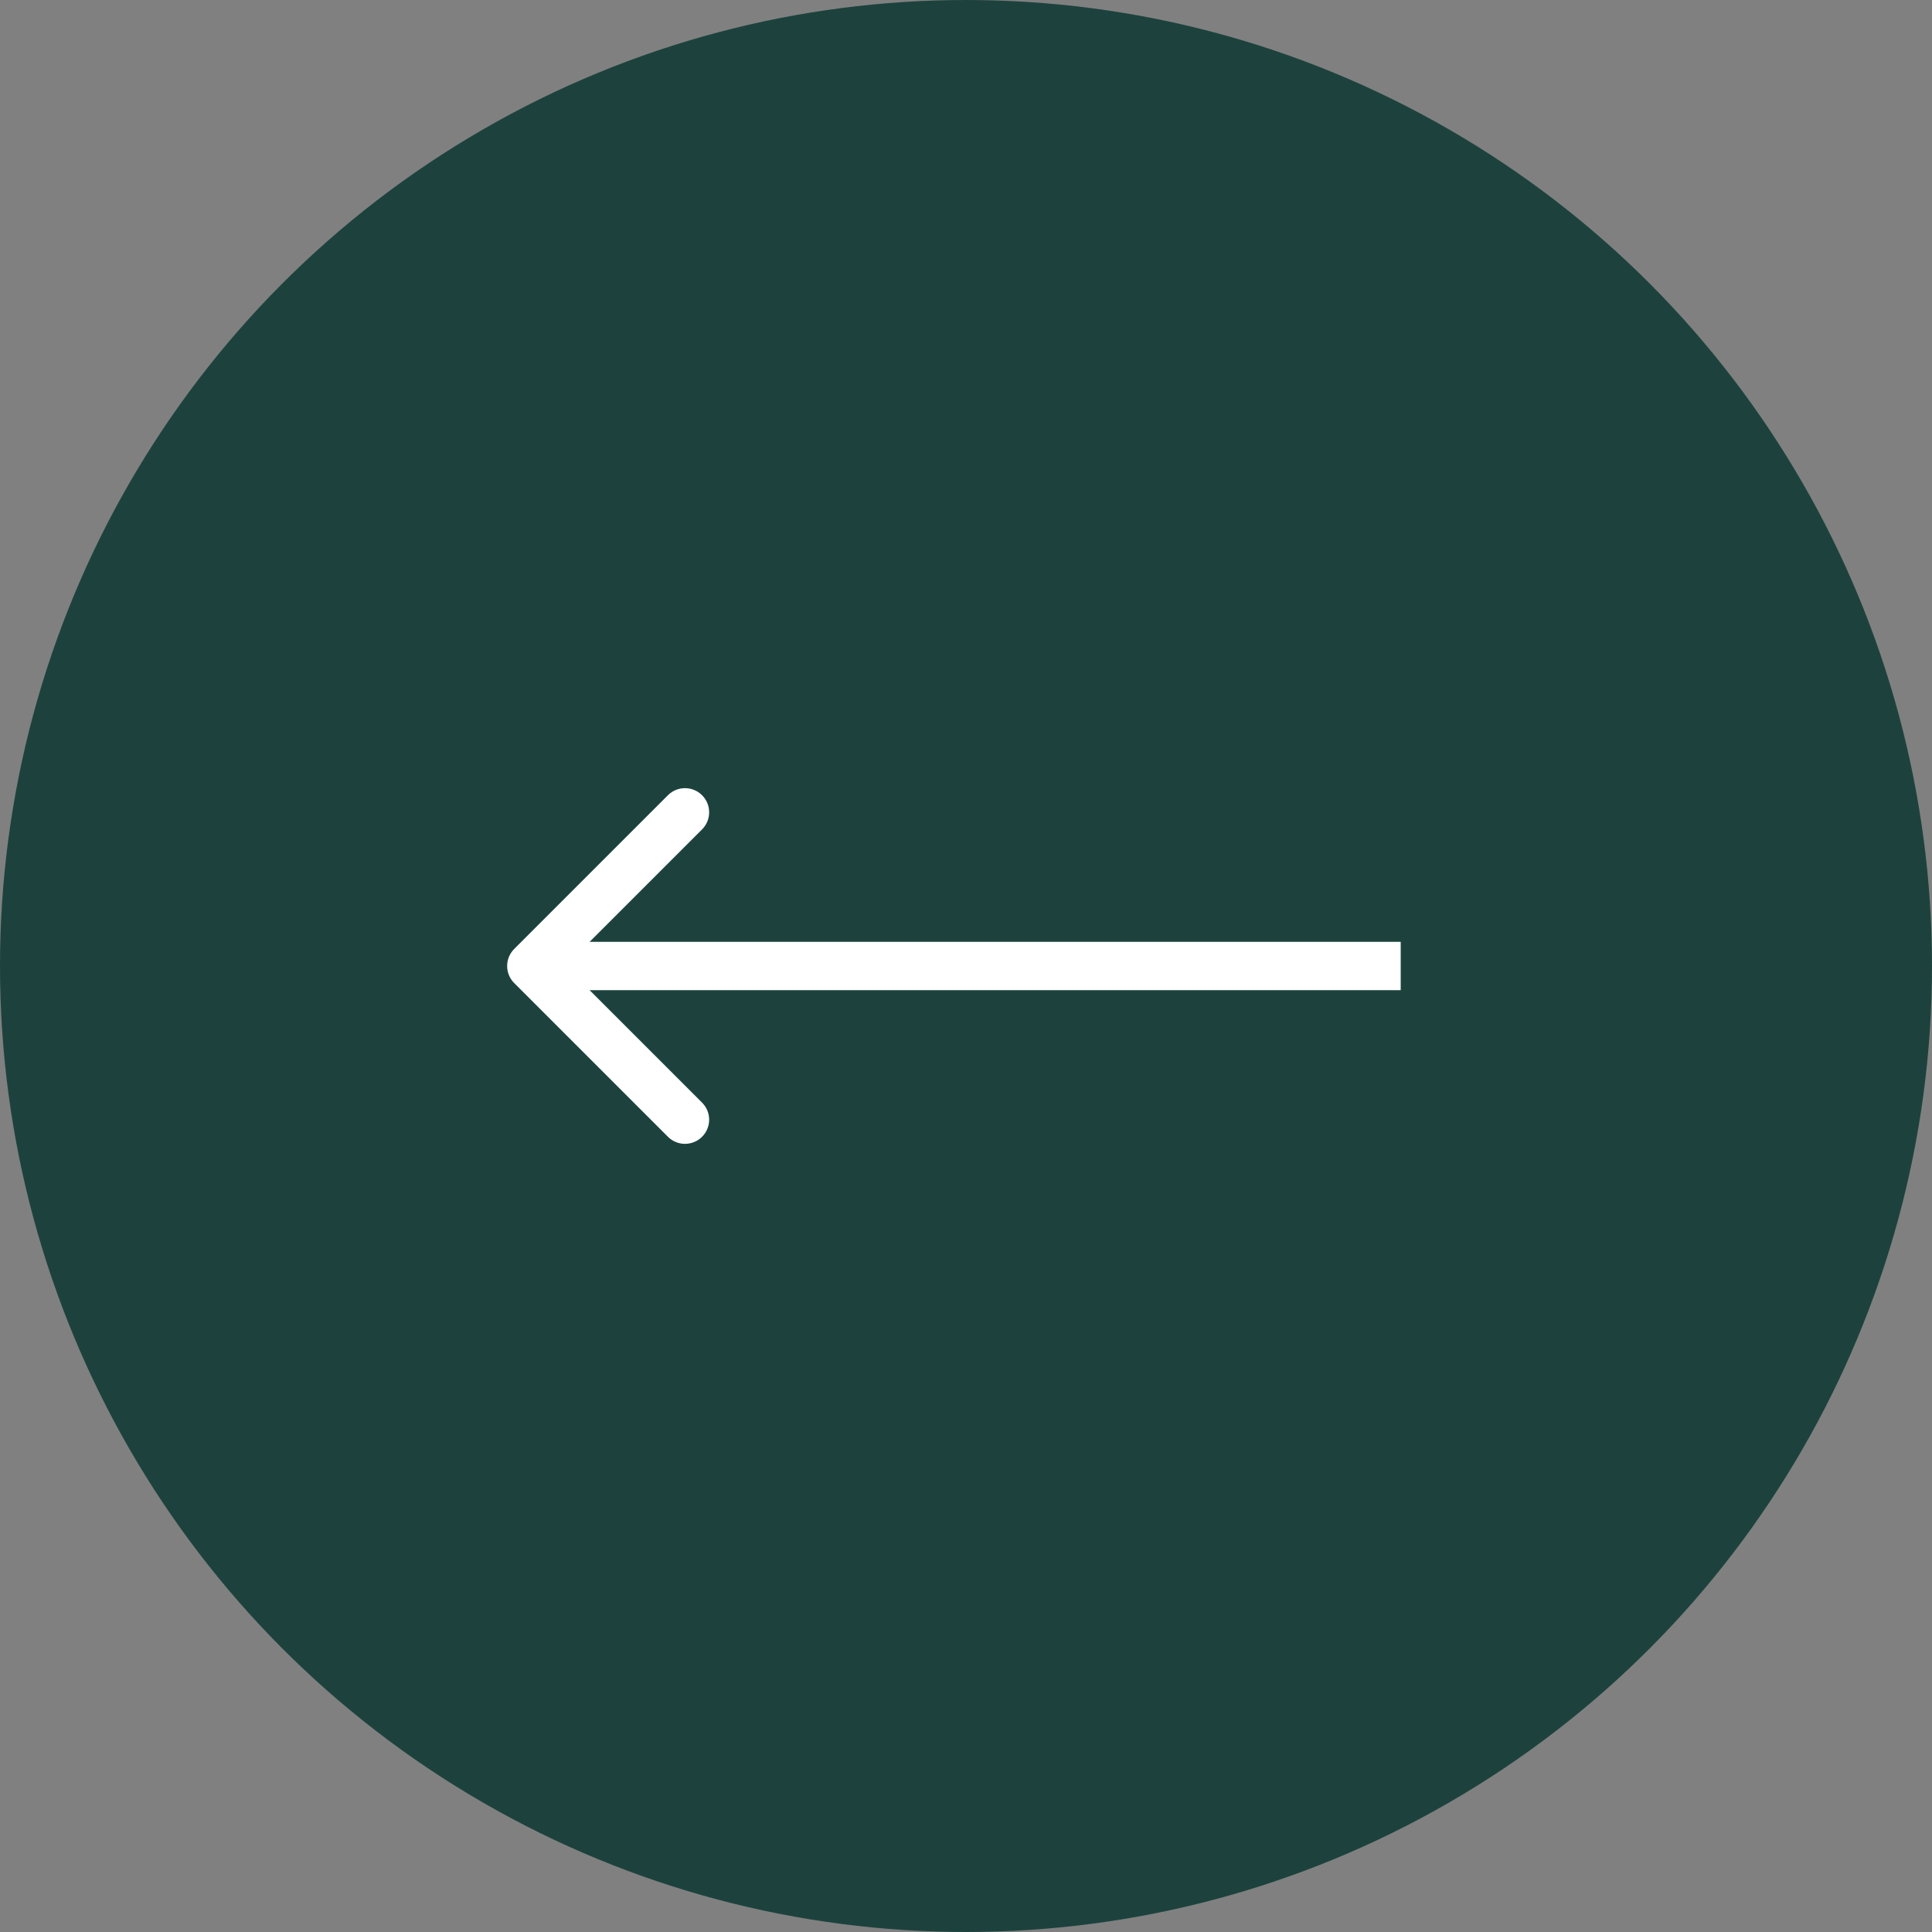 <svg width="80" height="80" viewBox="0 0 80 80" fill="none" xmlns="http://www.w3.org/2000/svg">
<rect x="0" y="0" width="80" height="80" fill="#808080" stroke="none"/>
<circle cx="40" cy="40" r="40" transform="rotate(-180 40 40)" fill="#1D423D"/>
<path d="M21.293 39.293C20.902 39.683 20.902 40.317 21.293 40.707L27.657 47.071C28.047 47.462 28.68 47.462 29.071 47.071C29.462 46.681 29.462 46.047 29.071 45.657L23.414 40L29.071 34.343C29.462 33.953 29.462 33.319 29.071 32.929C28.68 32.538 28.047 32.538 27.657 32.929L21.293 39.293ZM58 39L22 39L22 41L58 41L58 39Z" fill="white"/>
</svg>
